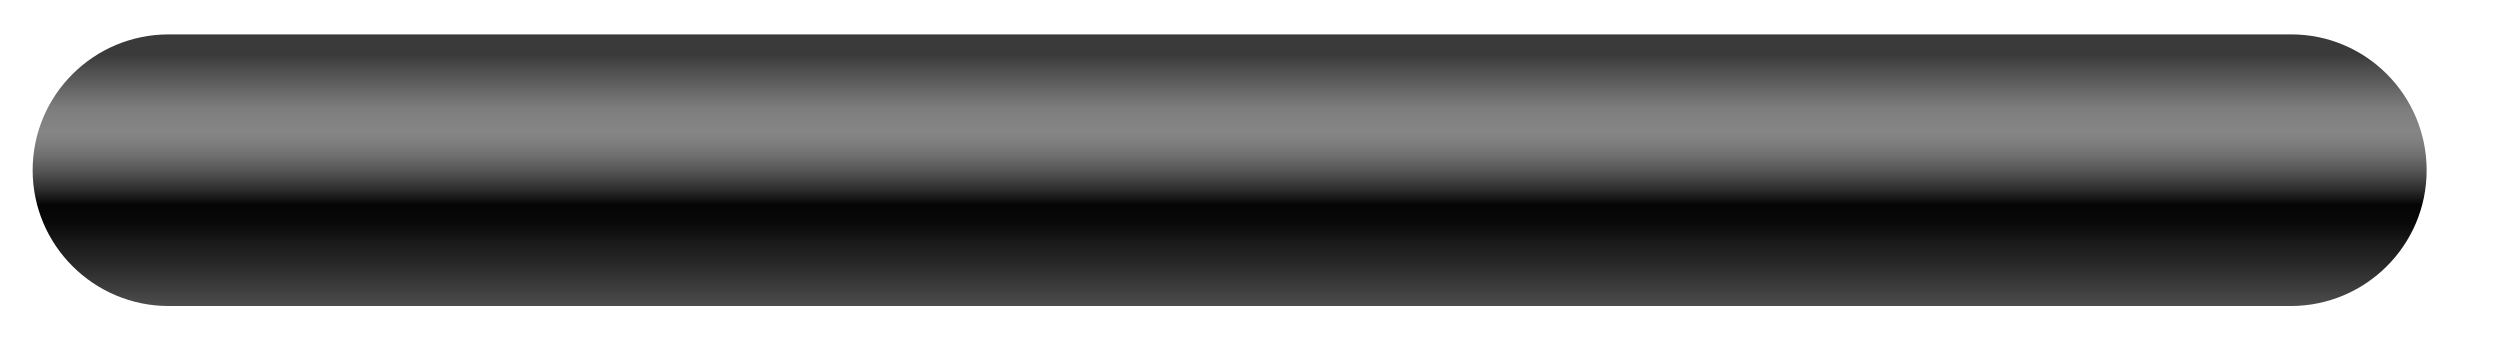 <?xml version="1.0" encoding="utf-8"?>
<!-- Generator: Adobe Illustrator 23.0.2, SVG Export Plug-In . SVG Version: 6.00 Build 0)  -->
<svg version="1.1" id="Layer_1" xmlns="http://www.w3.org/2000/svg" xmlns:xlink="http://www.w3.org/1999/xlink" x="0px" y="0px"
	 viewBox="0 0 114.86 16.71" style="enable-background:new 0 0 114.86 16.71;" xml:space="preserve">
<style type="text/css">
	.st0{fill:url(#stick-starter_1_);}
</style>
<linearGradient id="stick-starter_1_" gradientUnits="userSpaceOnUse" x1="30.691" y1="56.764" x2="31.718" y2="56.764" gradientTransform="matrix(7.647919e-16 12.49 109.99 -6.734945e-15 -6186.93 -381.91)">
	<stop  offset="0.086" style="stop-color:#3A3A3A"/>
	<stop  offset="0.138" style="stop-color:#4D4D4D"/>
	<stop  offset="0.274" style="stop-color:#7C7C7C"/>
	<stop  offset="0.286" style="stop-color:#7E7E7E"/>
	<stop  offset="0.36" style="stop-color:#858585"/>
	<stop  offset="0.398" style="stop-color:#7F7F7F"/>
	<stop  offset="0.449" style="stop-color:#6E6E6E"/>
	<stop  offset="0.506" style="stop-color:#535353"/>
	<stop  offset="0.568" style="stop-color:#2D2D2D"/>
	<stop  offset="0.623" style="stop-color:#050505"/>
	<stop  offset="0.683" style="stop-color:#080808"/>
	<stop  offset="0.733" style="stop-color:#131313"/>
	<stop  offset="0.753" style="stop-color:#191919"/>
	<stop  offset="0.836" style="stop-color:#282828"/>
	<stop  offset="0.998" style="stop-color:#505050"/>
	<stop  offset="1" style="stop-color:#515151"/>
</linearGradient>
<path id="stick-starter" class="st0" d="M111.49,7.82L111.49,7.82c0,3.45-2.8,6.24-6.25,6.24H7.75c-3.45,0-6.25-2.8-6.25-6.24l0,0
	c0-3.45,2.8-6.24,6.25-6.24h97.5C108.69,1.57,111.49,4.37,111.49,7.82z"/>
</svg>
